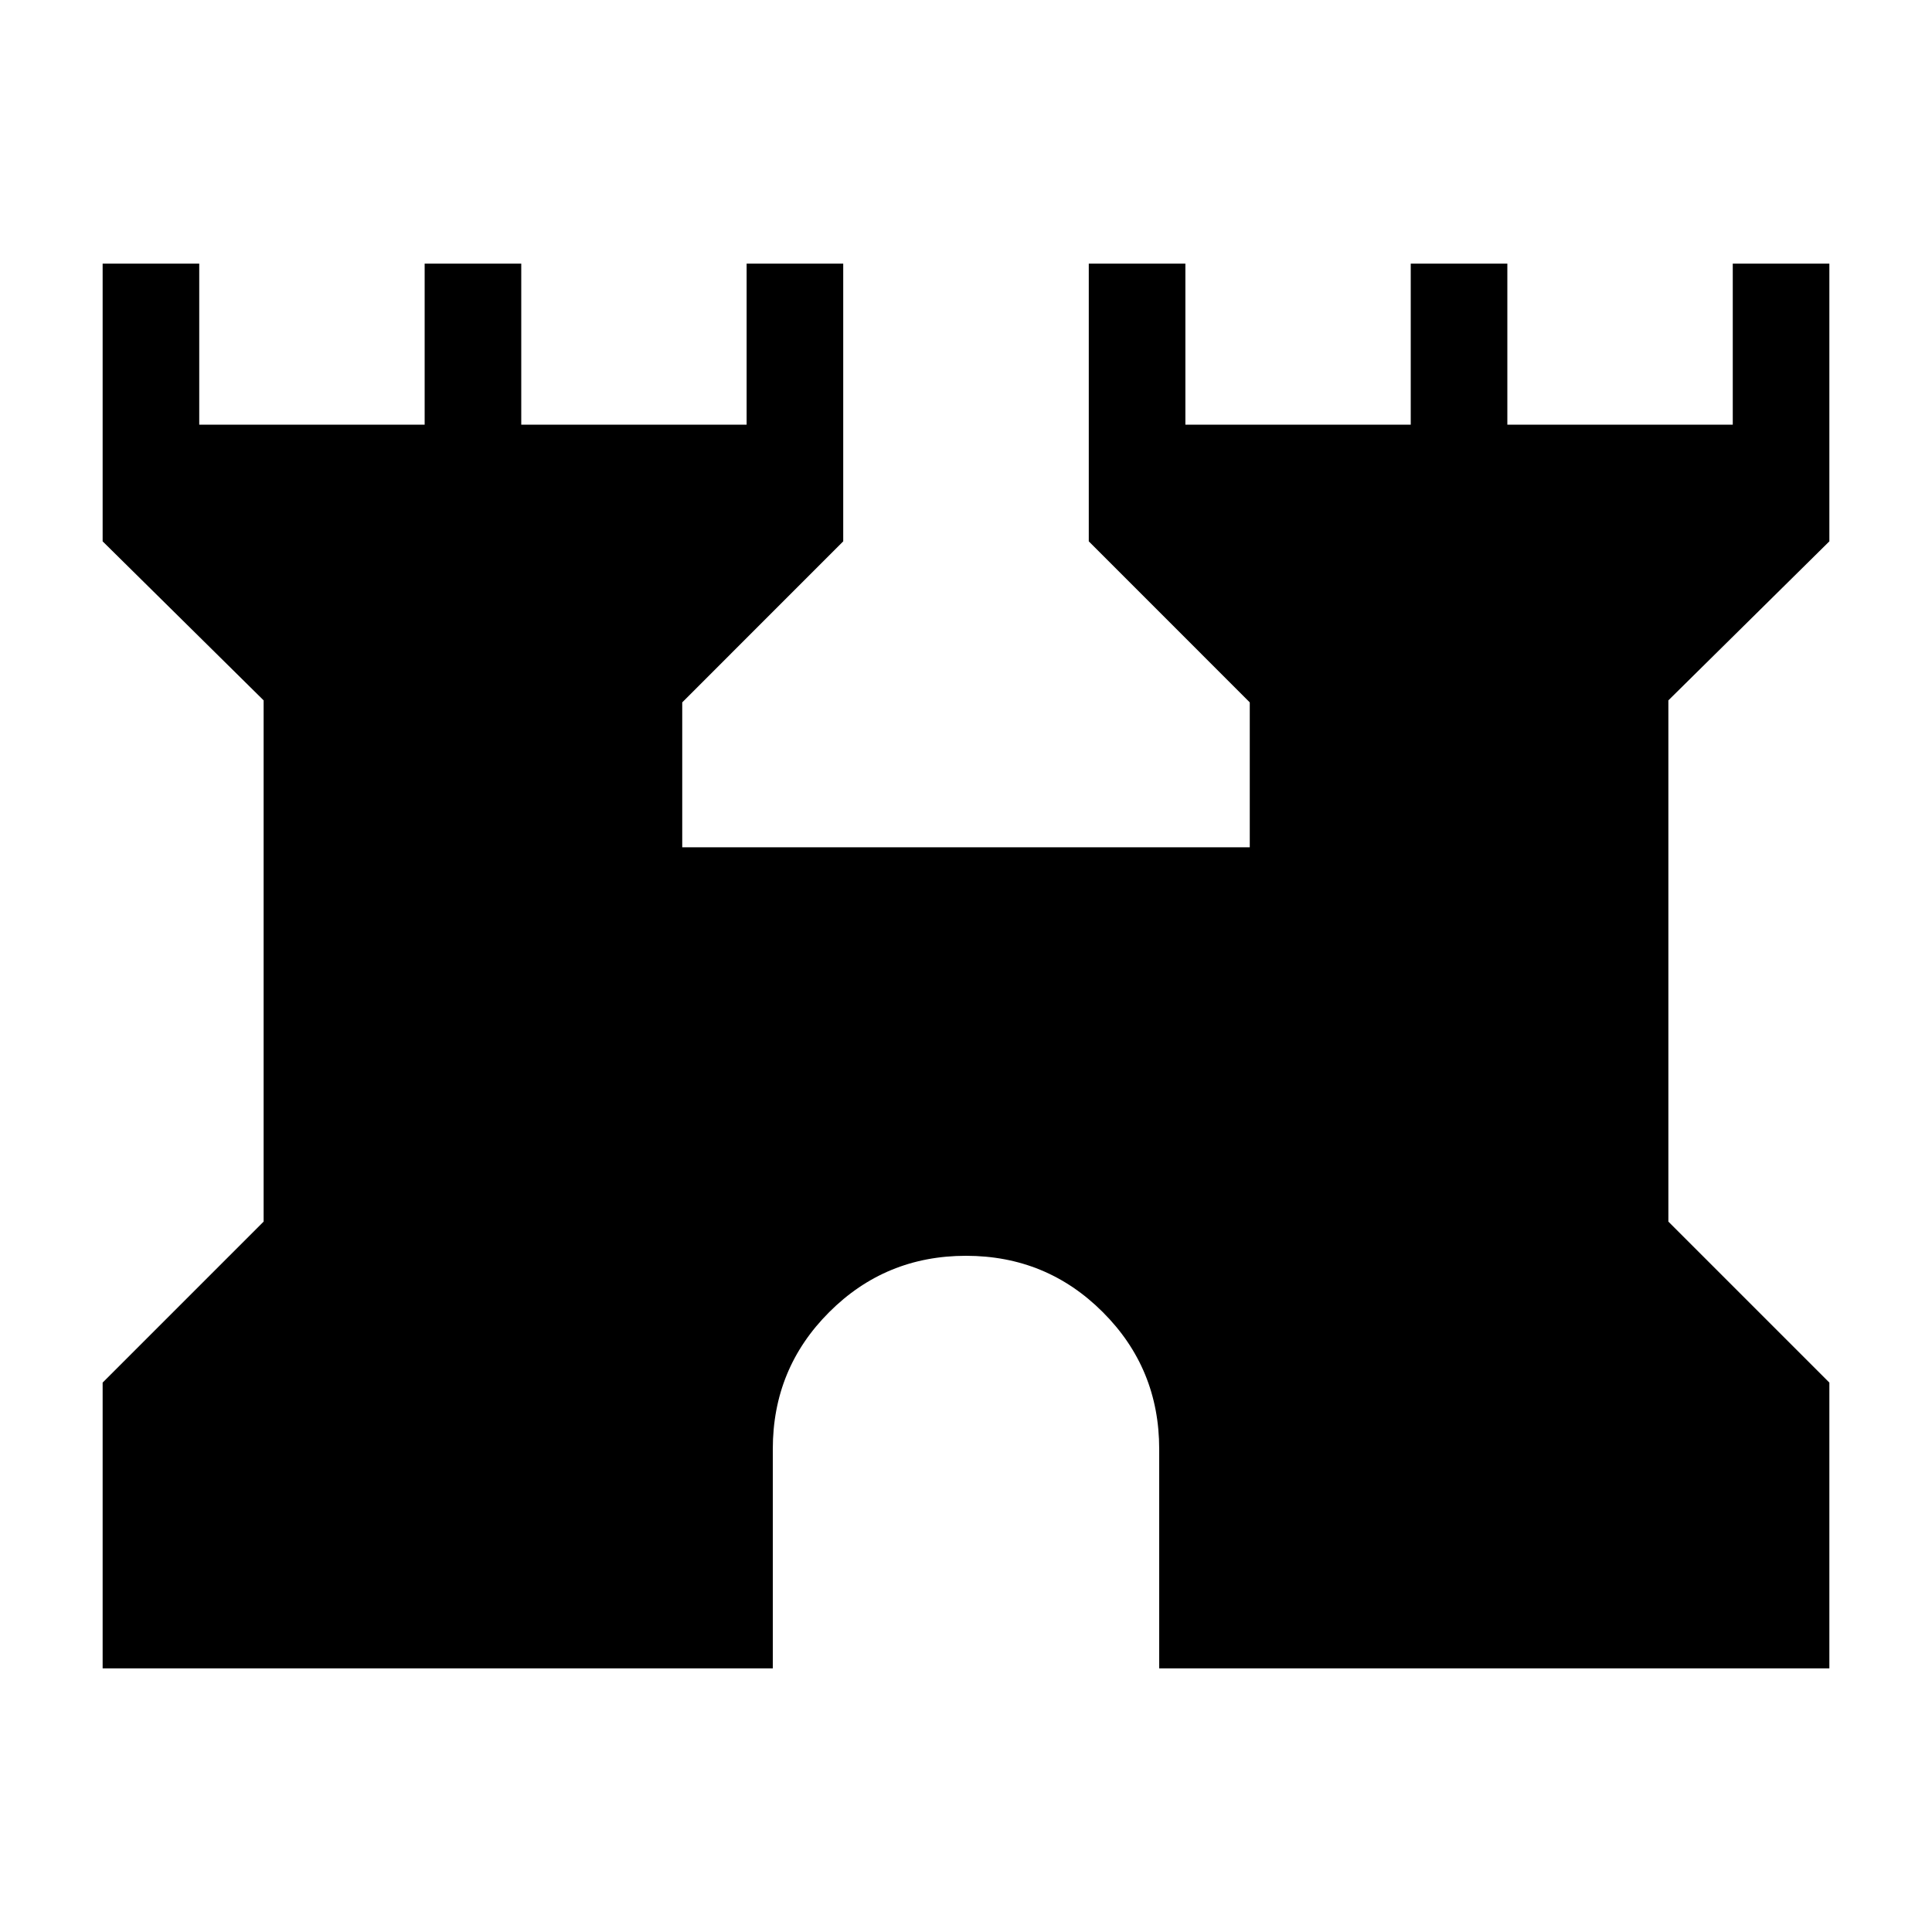 <svg xmlns="http://www.w3.org/2000/svg" height="40" width="40"><path d="M2.125 34.542v-5.917l3.333-3.333V14.5l-3.333-3.292v-5.75h2v3.334h4.667V5.458h2v3.334h4.666V5.458h2v5.75l-3.333 3.334v3h11.75v-3l-3.333-3.334v-5.75h2v3.334h4.666V5.458h2v3.334h4.667V5.458h2v5.75L34.542 14.5v10.792l3.333 3.333v5.917H24V30q0-1.667-1.167-2.833Q21.667 26 20 26q-1.667 0-2.833 1.167Q16 28.333 16 30v4.542Z"/></svg>